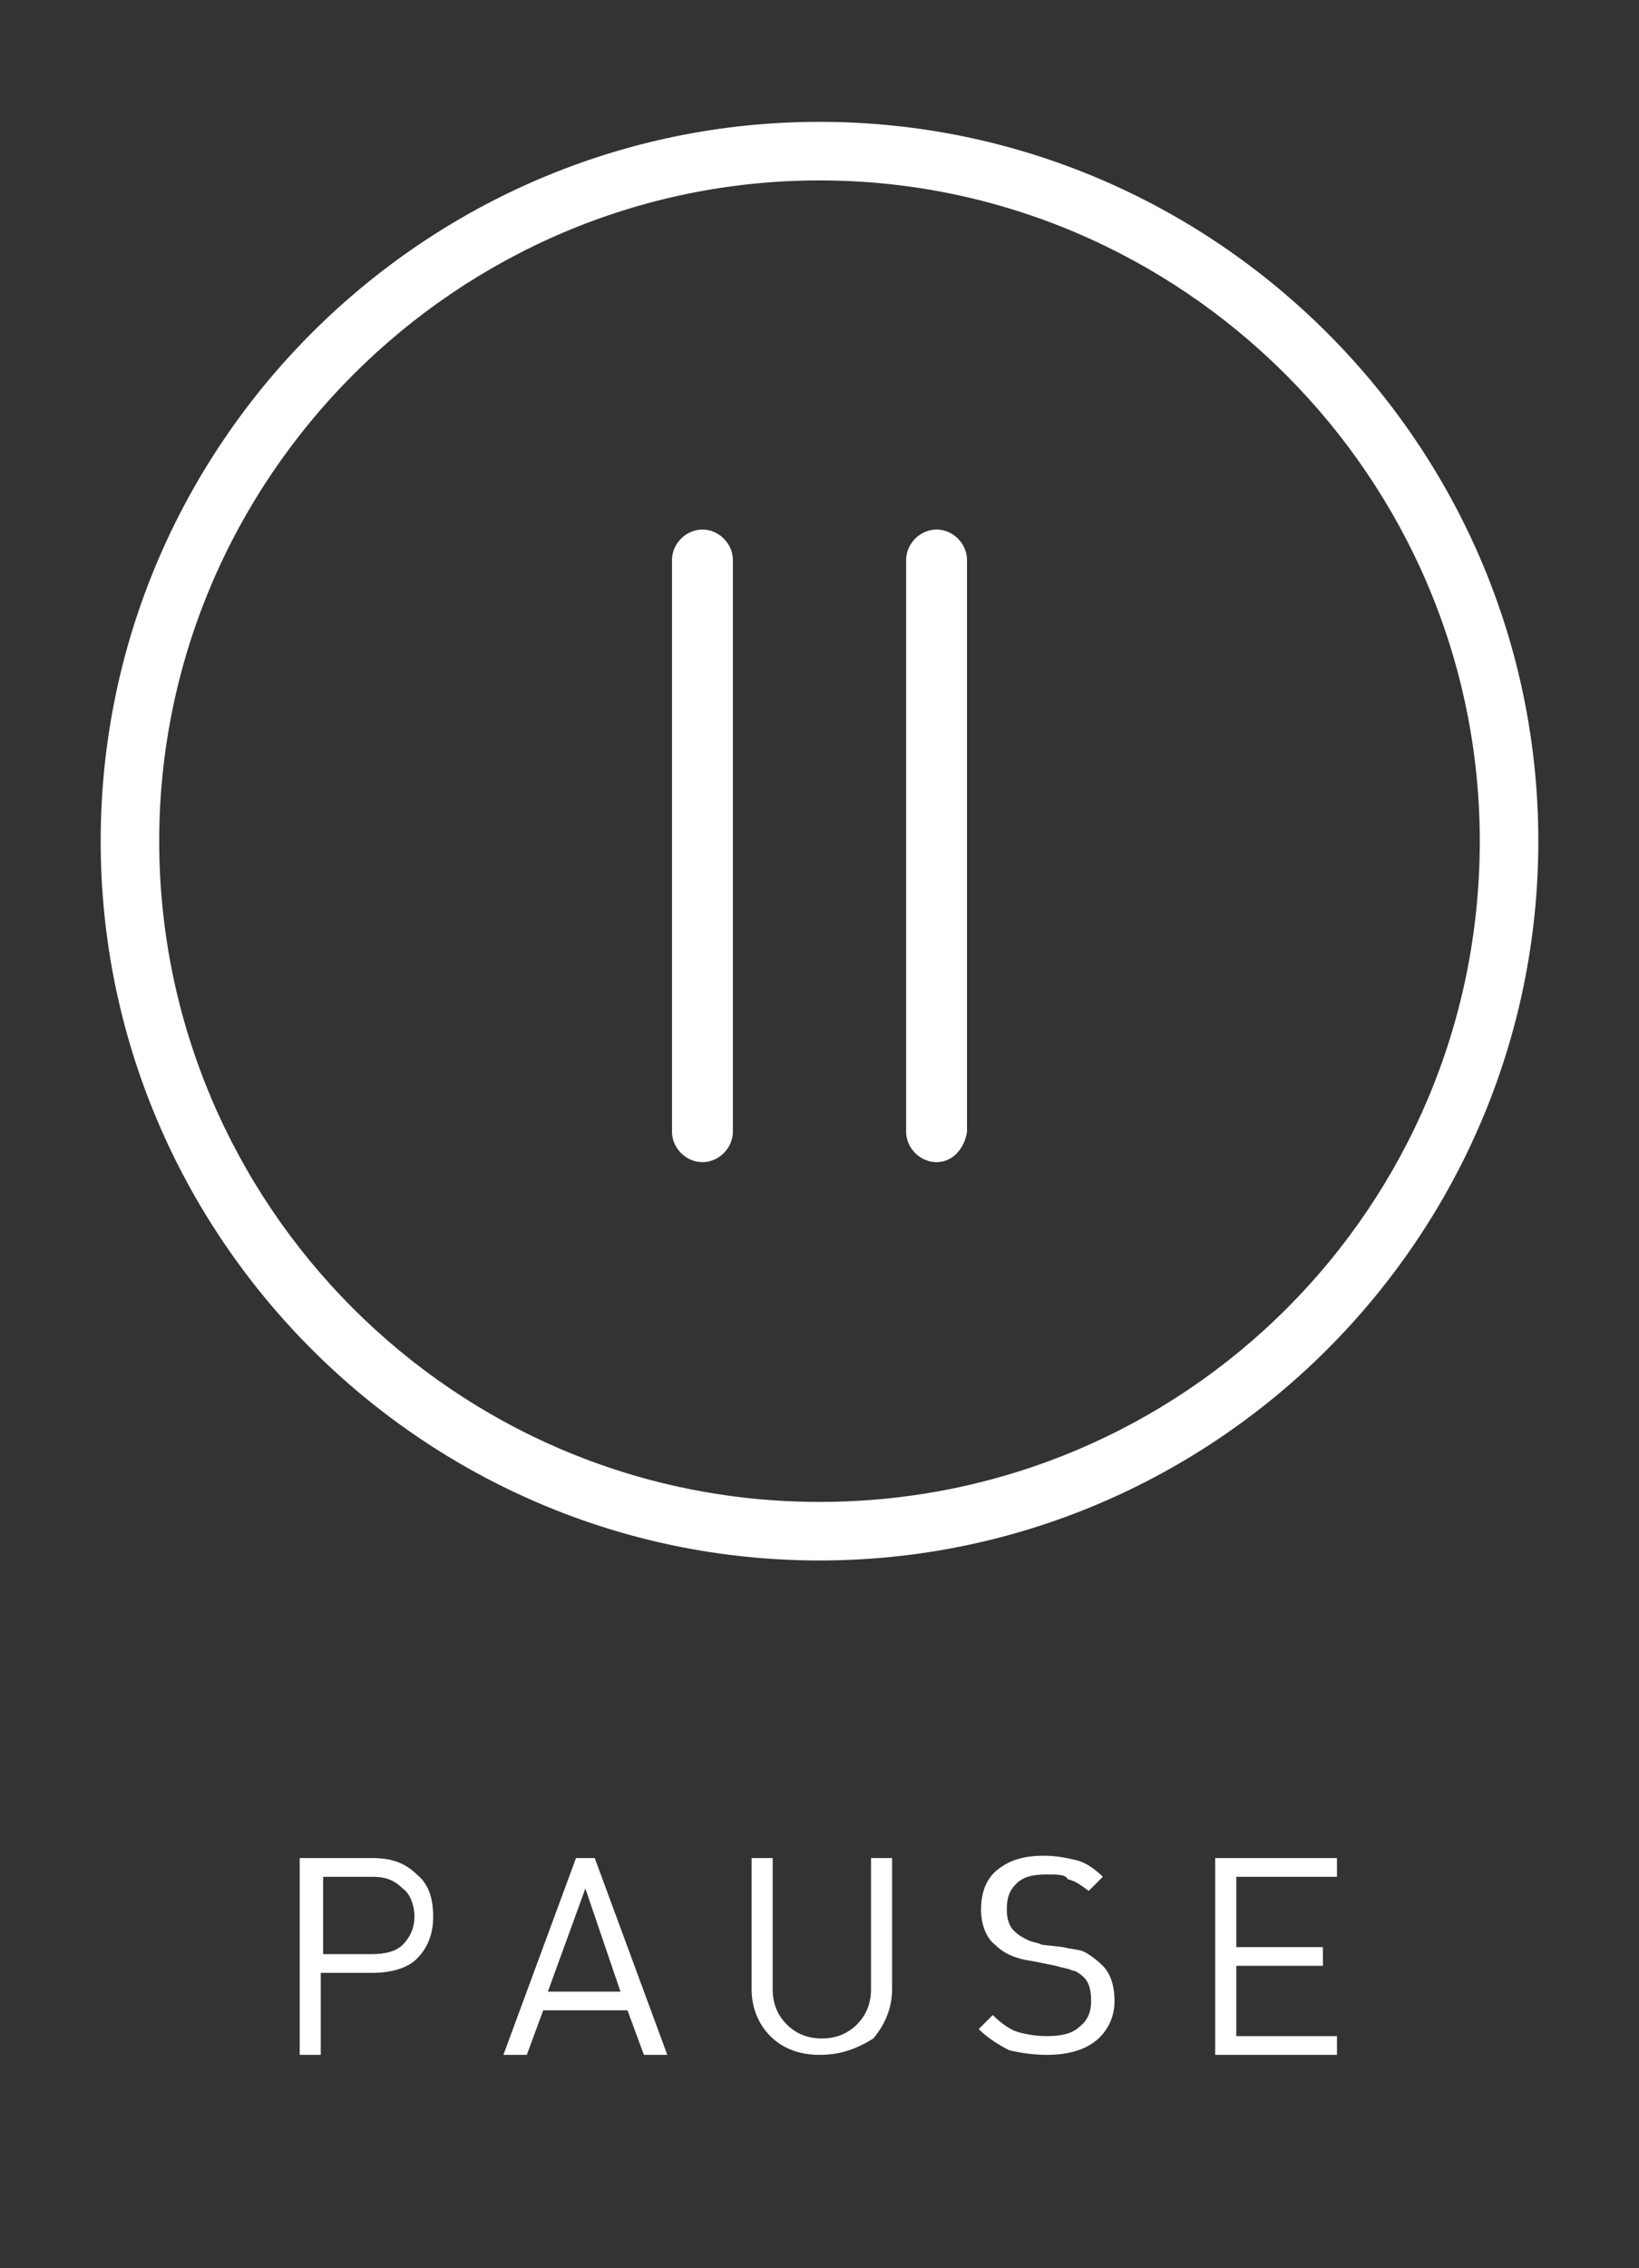 <?xml version="1.0" encoding="utf-8"?>
<!-- Generator: Adobe Illustrator 18.1.1, SVG Export Plug-In . SVG Version: 6.00 Build 0)  -->
<svg version="1.1" xmlns="http://www.w3.org/2000/svg" xmlns:xlink="http://www.w3.org/1999/xlink" x="0px" y="0px"
	 viewBox="0 0 70 96.8" enable-background="new 0 0 70 96.8" xml:space="preserve">
<rect x="0" y="0" width="70" height="96.8" fill="#333333" stroke="none"/>
<g id="Layer_1">
</g>
<g id="Layer_3">
</g>
<g id="Layer_16">
</g>
<g id="working_layer" display="none">
	<g display="inline">
		<g>
			<rect x="45" y="-11.6" fill="none" width="115" height="115"/>
		</g>
	</g>
</g>
<g id="Video_Options" display="none">
	<g id="Video_Examples">
	</g>
	<g id="Video_Examples_copy">
	</g>
</g>
<g id="Video_Btn" display="none">
</g>
<g id="Text" display="none">
</g>
<g id="Menu" display="none">
</g>
<g id="Menu_Button" display="none">
</g>
<g id="Contact">
	<g id="Close" display="none">
	</g>
	<g id="Open">
	</g>
</g>
<g id="Logos" display="none">
</g>
<g id="Layer_17">
	<g>
		<g>
			<g>
				<g>
					<g>
						<path fill="#FFFFFF" d="M15.9,84.2h-2.2v3.5h-0.9v-8.4h3.1c0.8,0,1.4,0.2,1.9,0.7c0.5,0.4,0.7,1,0.7,1.8
							c0,0.7-0.2,1.3-0.7,1.8C17.4,84,16.7,84.2,15.9,84.2z M15.9,80.1h-2.1v3.3h2.1c0.5,0,1-0.1,1.3-0.4s0.5-0.7,0.5-1.2
							c0-0.5-0.2-1-0.5-1.2C16.8,80.2,16.4,80.1,15.9,80.1z"/>
					</g>
				</g>
				<g>
					<g>
						<path fill="#FFFFFF" d="M27.5,87.7l-0.7-1.9h-3.6l-0.7,1.9h-1l3.1-8.4h0.8l3.1,8.4L27.5,87.7z M25,80.6L23.4,85h3.1L25,80.6z"
							/>
					</g>
				</g>
				<g>
					<g>
						<path fill="#FFFFFF" d="M35,87.7c-0.9,0-1.6-0.3-2.1-0.8s-0.8-1.2-0.8-2v-5.6h0.9v5.6c0,0.6,0.2,1.1,0.6,1.5
							c0.4,0.4,0.9,0.6,1.5,0.6c0.6,0,1.1-0.2,1.5-0.6c0.4-0.4,0.6-0.9,0.6-1.5v-5.6h0.9v5.6c0,0.8-0.3,1.5-0.8,2.1
							C36.5,87.5,35.8,87.7,35,87.7z"/>
					</g>
				</g>
				<g>
					<g>
						<path fill="#FFFFFF" d="M44.7,87.7c-0.6,0-1.2-0.1-1.6-0.2c-0.4-0.2-0.9-0.5-1.3-0.9l0.6-0.6c0.3,0.3,0.7,0.6,1,0.7
							c0.3,0.1,0.8,0.2,1.3,0.2c0.6,0,1.1-0.1,1.4-0.4c0.4-0.3,0.5-0.7,0.5-1.1c0-0.5-0.1-0.8-0.3-1s-0.4-0.3-0.5-0.3
							c-0.2-0.1-0.4-0.1-0.7-0.2l-1-0.2c-0.7-0.1-1.2-0.3-1.6-0.7c-0.4-0.3-0.6-0.9-0.6-1.5c0-0.7,0.2-1.3,0.7-1.7
							c0.5-0.4,1.1-0.6,2-0.6c0.5,0,1,0.1,1.4,0.2c0.4,0.1,0.8,0.4,1.1,0.7l-0.6,0.6c-0.3-0.2-0.5-0.4-0.9-0.5
							C45.5,80,45.2,80,44.7,80c-0.6,0-1,0.1-1.3,0.4S43,81,43,81.5c0,0.4,0.1,0.7,0.3,0.9s0.4,0.3,0.6,0.4c0.2,0.1,0.4,0.1,0.6,0.2
							l0.9,0.1c0.4,0.1,0.7,0.1,0.9,0.2c0.2,0.1,0.5,0.3,0.8,0.6c0.3,0.3,0.5,0.8,0.5,1.5c0,0.7-0.3,1.3-0.8,1.7
							C46.3,87.5,45.6,87.7,44.7,87.7z"/>
					</g>
				</g>
				<g>
					<g>
						<path fill="#FFFFFF" d="M51.9,87.7v-8.4h5.2v0.8h-4.3v3h3.7v0.8h-3.7v3h4.3v0.8H51.9z"/>
					</g>
				</g>
			</g>
		</g>
		<g>
			<g>
				<g>
					<g>
						<g>
							<path fill="#FFFFFF" d="M35,66.6c-16.9,0-30.7-13.8-30.7-30.7C4.3,19,18.1,5.2,35,5.2S65.7,19,65.7,35.9
								C65.7,52.8,51.9,66.6,35,66.6z M35,7.7C19.5,7.7,6.8,20.4,6.8,35.9c0,15.5,12.6,28.2,28.2,28.2s28.2-12.6,28.2-28.2
								C63.2,20.4,50.5,7.7,35,7.7z"/>
						</g>
					</g>
				</g>
			</g>
			<g>
				<g>
					<g>
						<g>
							<path fill="#FFFFFF" d="M40,49.6c-0.7,0-1.3-0.6-1.3-1.3V23.9c0-0.7,0.6-1.3,1.3-1.3s1.3,0.6,1.3,1.3v24.4
								C41.2,49,40.7,49.6,40,49.6z"/>
						</g>
					</g>
				</g>
				<g>
					<g>
						<g>
							<path fill="#FFFFFF" d="M30,49.6L30,49.6c-0.7,0-1.3-0.6-1.3-1.3l0-24.4c0-0.7,0.6-1.3,1.3-1.3l0,0c0.7,0,1.3,0.6,1.3,1.3
								l0,24.4C31.3,49,30.7,49.6,30,49.6z"/>
						</g>
					</g>
				</g>
			</g>
		</g>
	</g>
</g>
<g id="Footer">
</g>
</svg>
